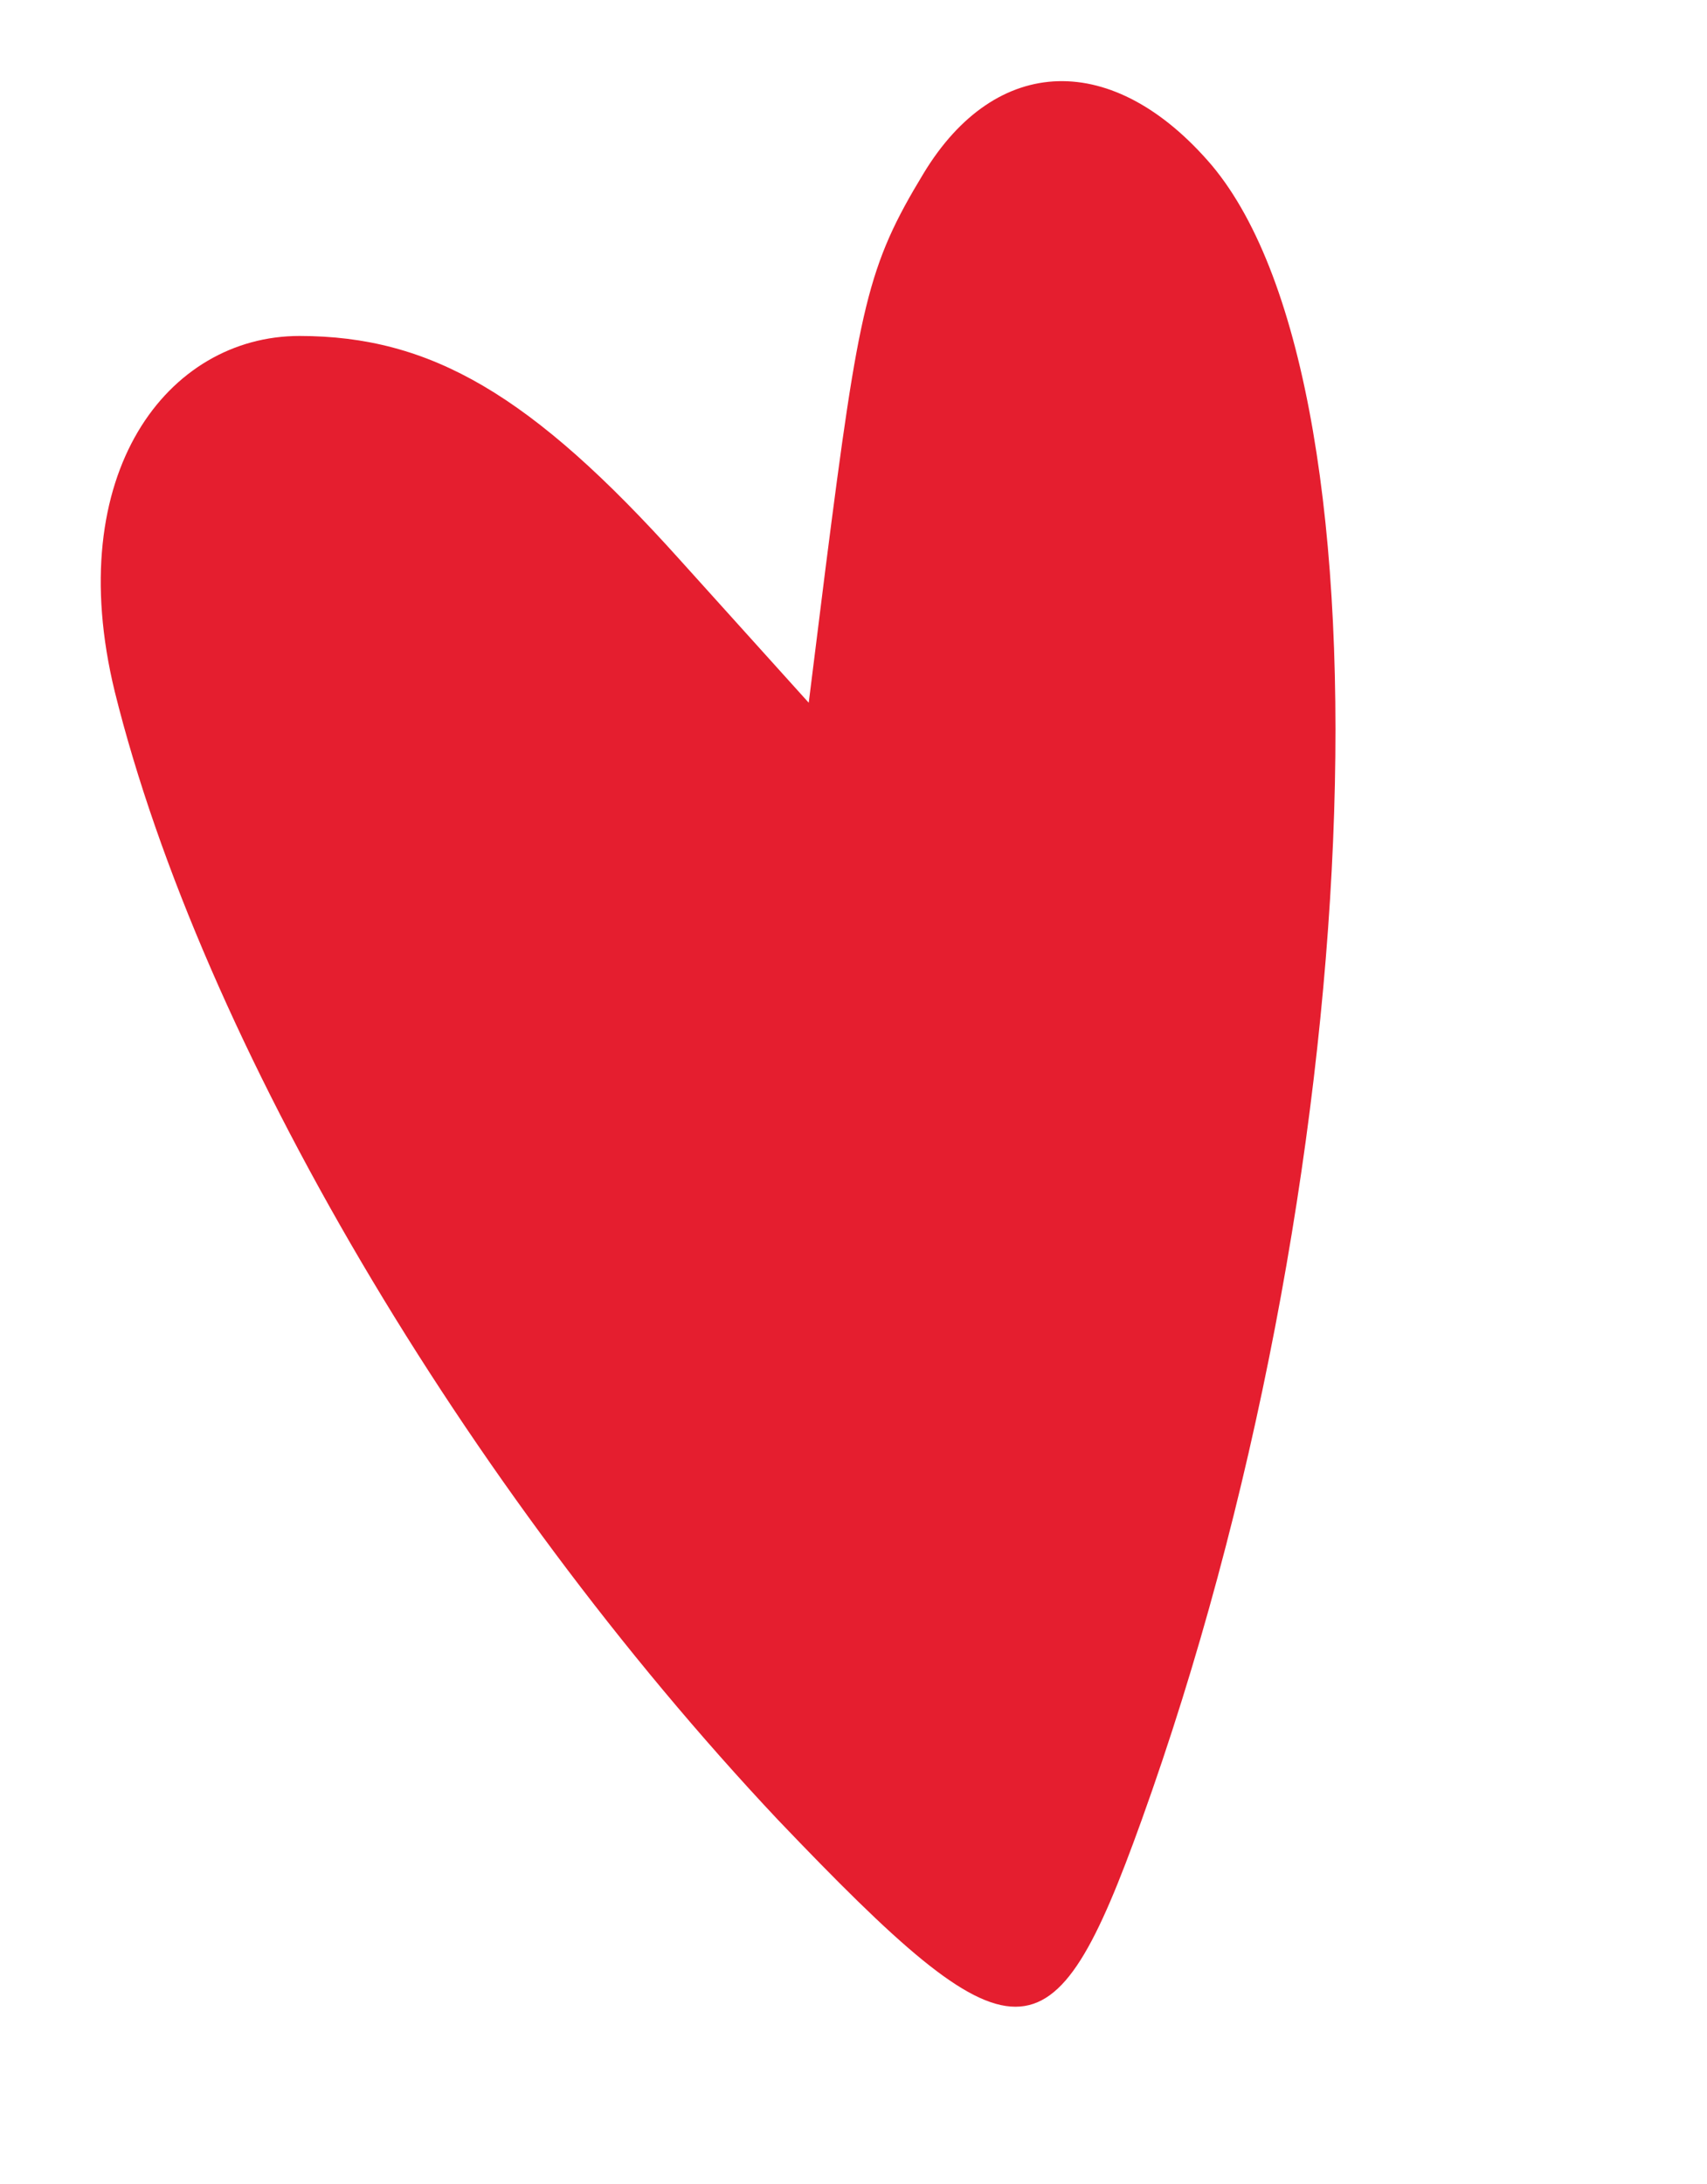 <?xml version="1.0" encoding="UTF-8"?>
<svg id="Capa_1" xmlns="http://www.w3.org/2000/svg" version="1.1" viewBox="0 0 61 78">
  <!-- Generator: Adobe Illustrator 29.0.0, SVG Export Plug-In . SVG Version: 2.1.0 Build 186)  -->
  <defs>
    <style>
      .st0 {
        fill: #e51e2f;
      }
    </style>
  </defs>
  <path class="st0" d="M33,6.2c-2,3.3-2.3,4.7-3.5,14.1l-.6,4.8-4.6-5.1c-5.3-5.9-8.9-8-13.6-8s-8.5,4.9-6.6,12.7c3.1,12.5,12.5,28.4,23.7,40.3,8.5,8.9,9.8,8.9,13,0,8.1-22.5,9.3-51,2.5-59.1-3.5-4.1-7.7-4-10.3.3Z"/>
</svg>